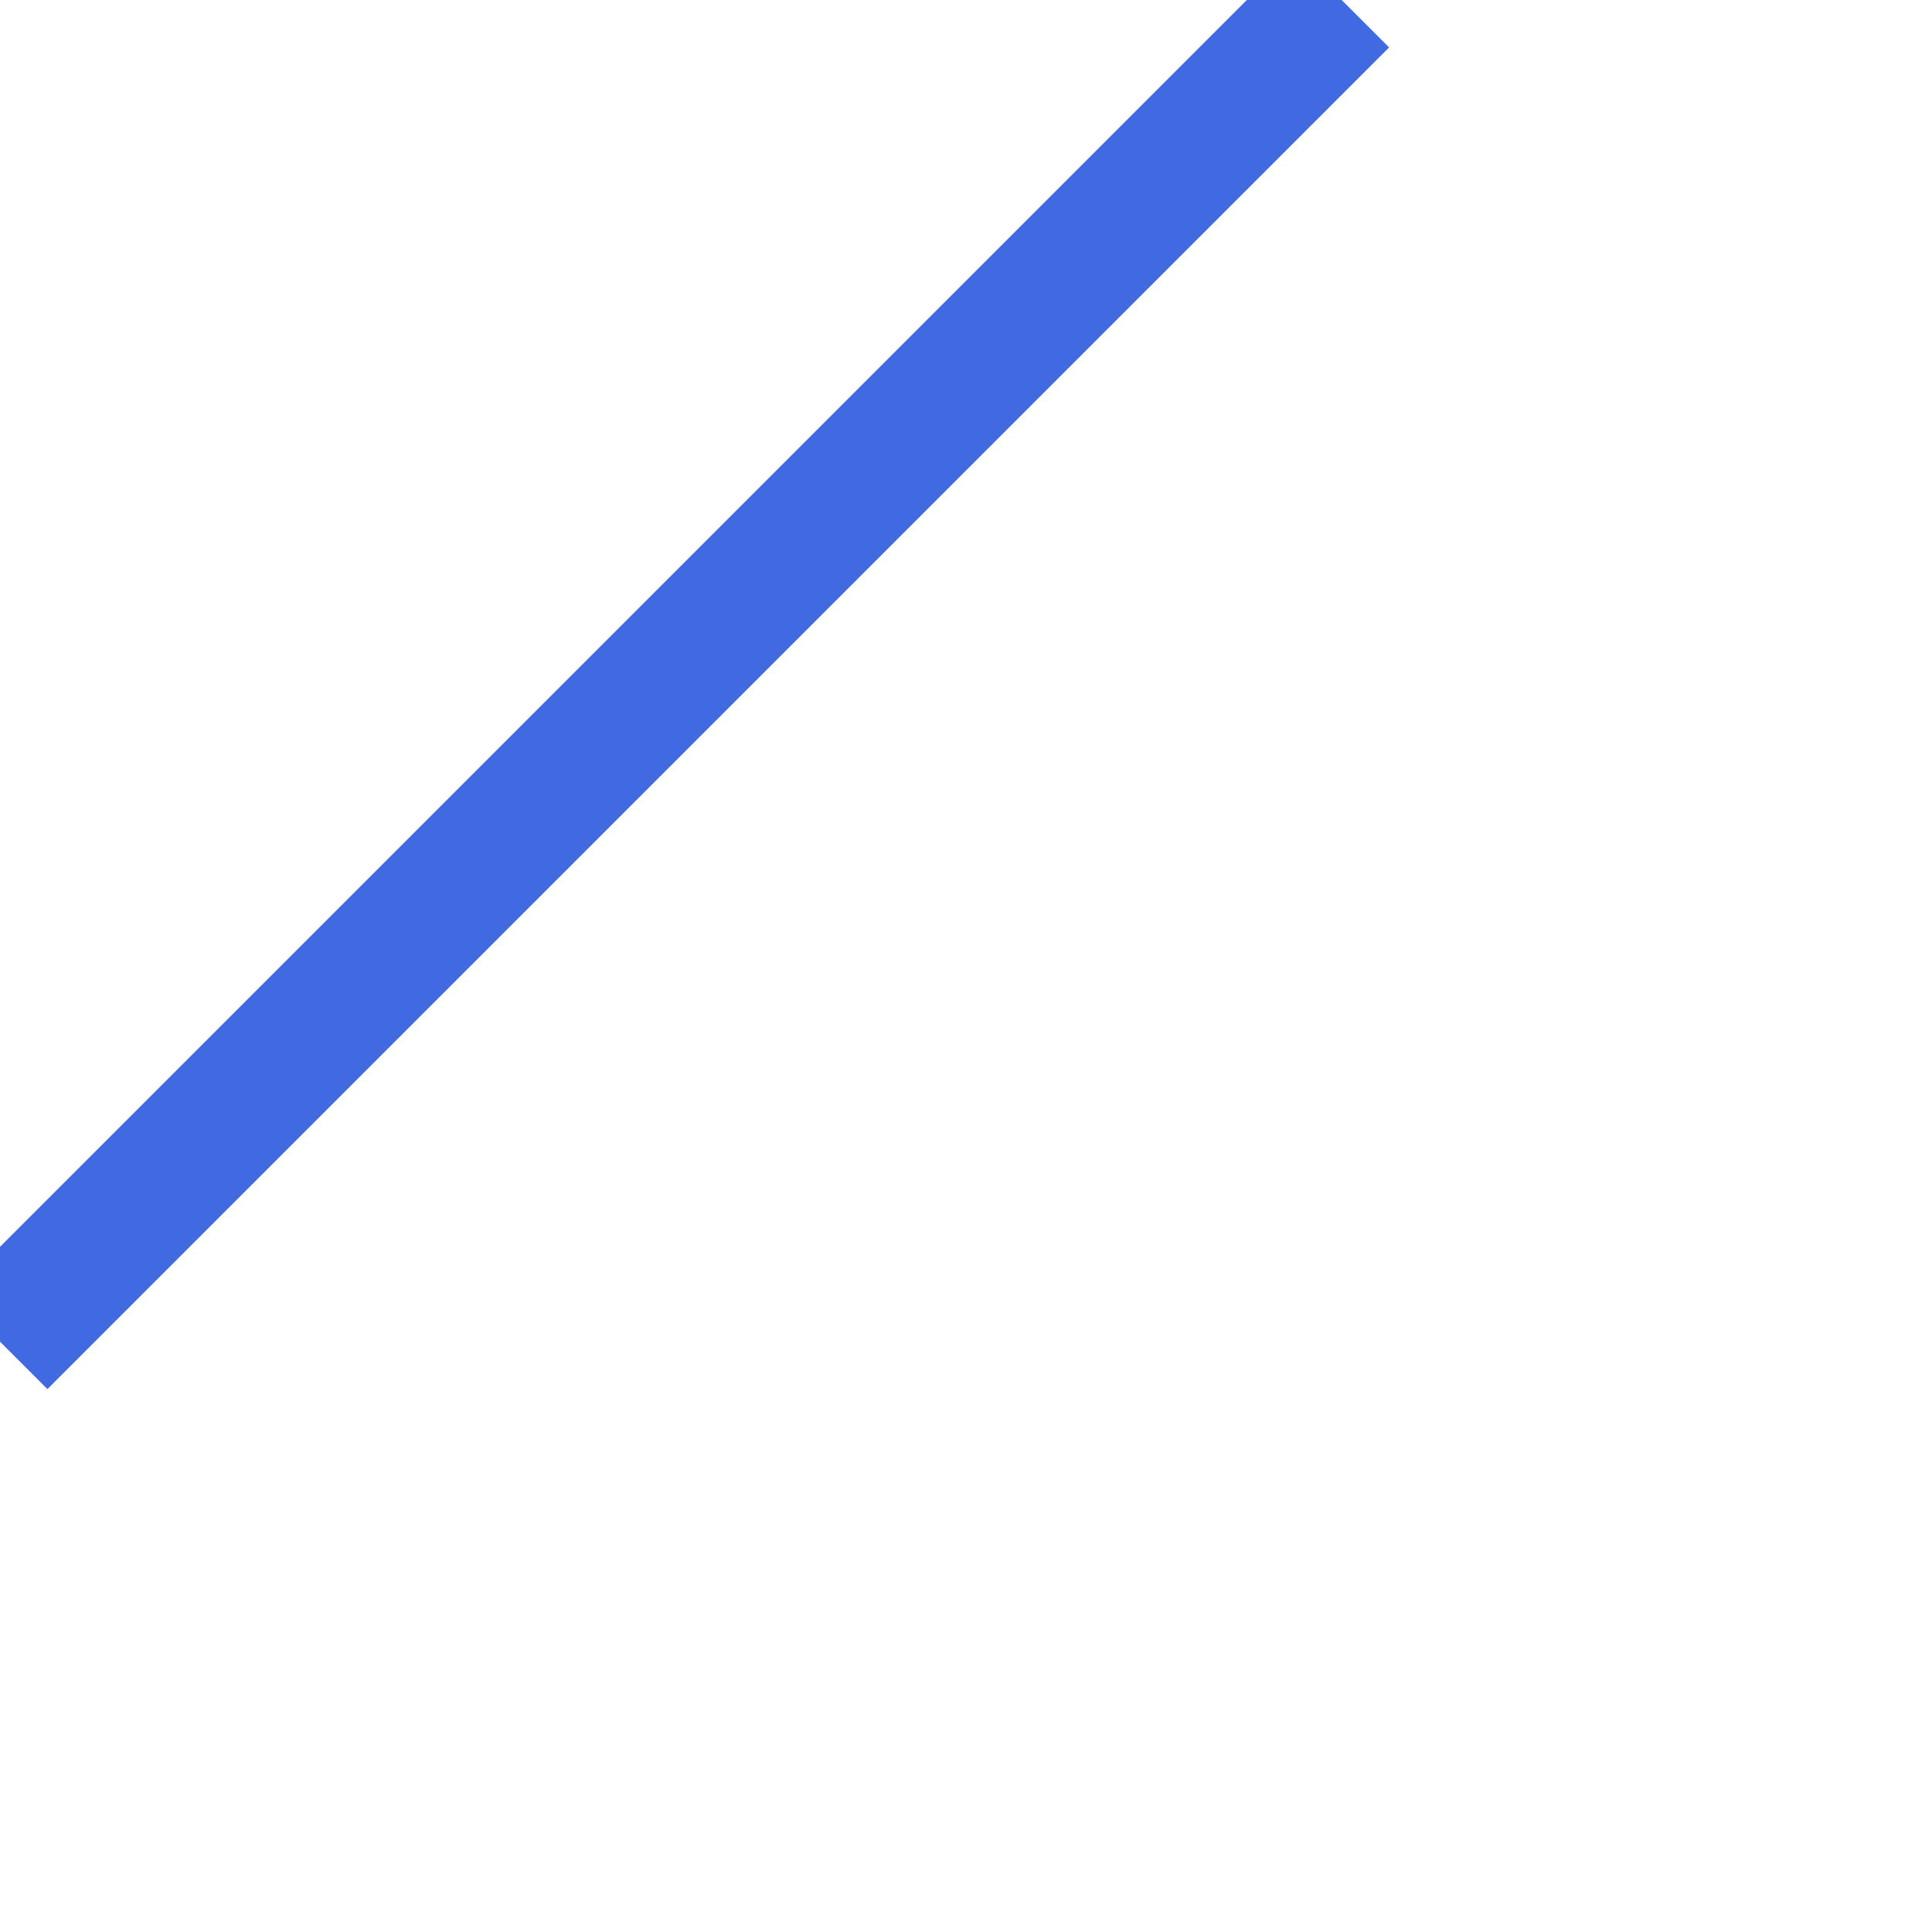 <svg xmlns="http://www.w3.org/2000/svg" xml:lang="en" width="1.5in" height="1.5in">
    <style type="text/css">
        line {
            stroke: royalblue;
            stroke-width: 10;
        }
        svg {
            background: gold;
        }
    </style>
    <line x1="0" y1="100" x2="100" y2="0" />
</svg>